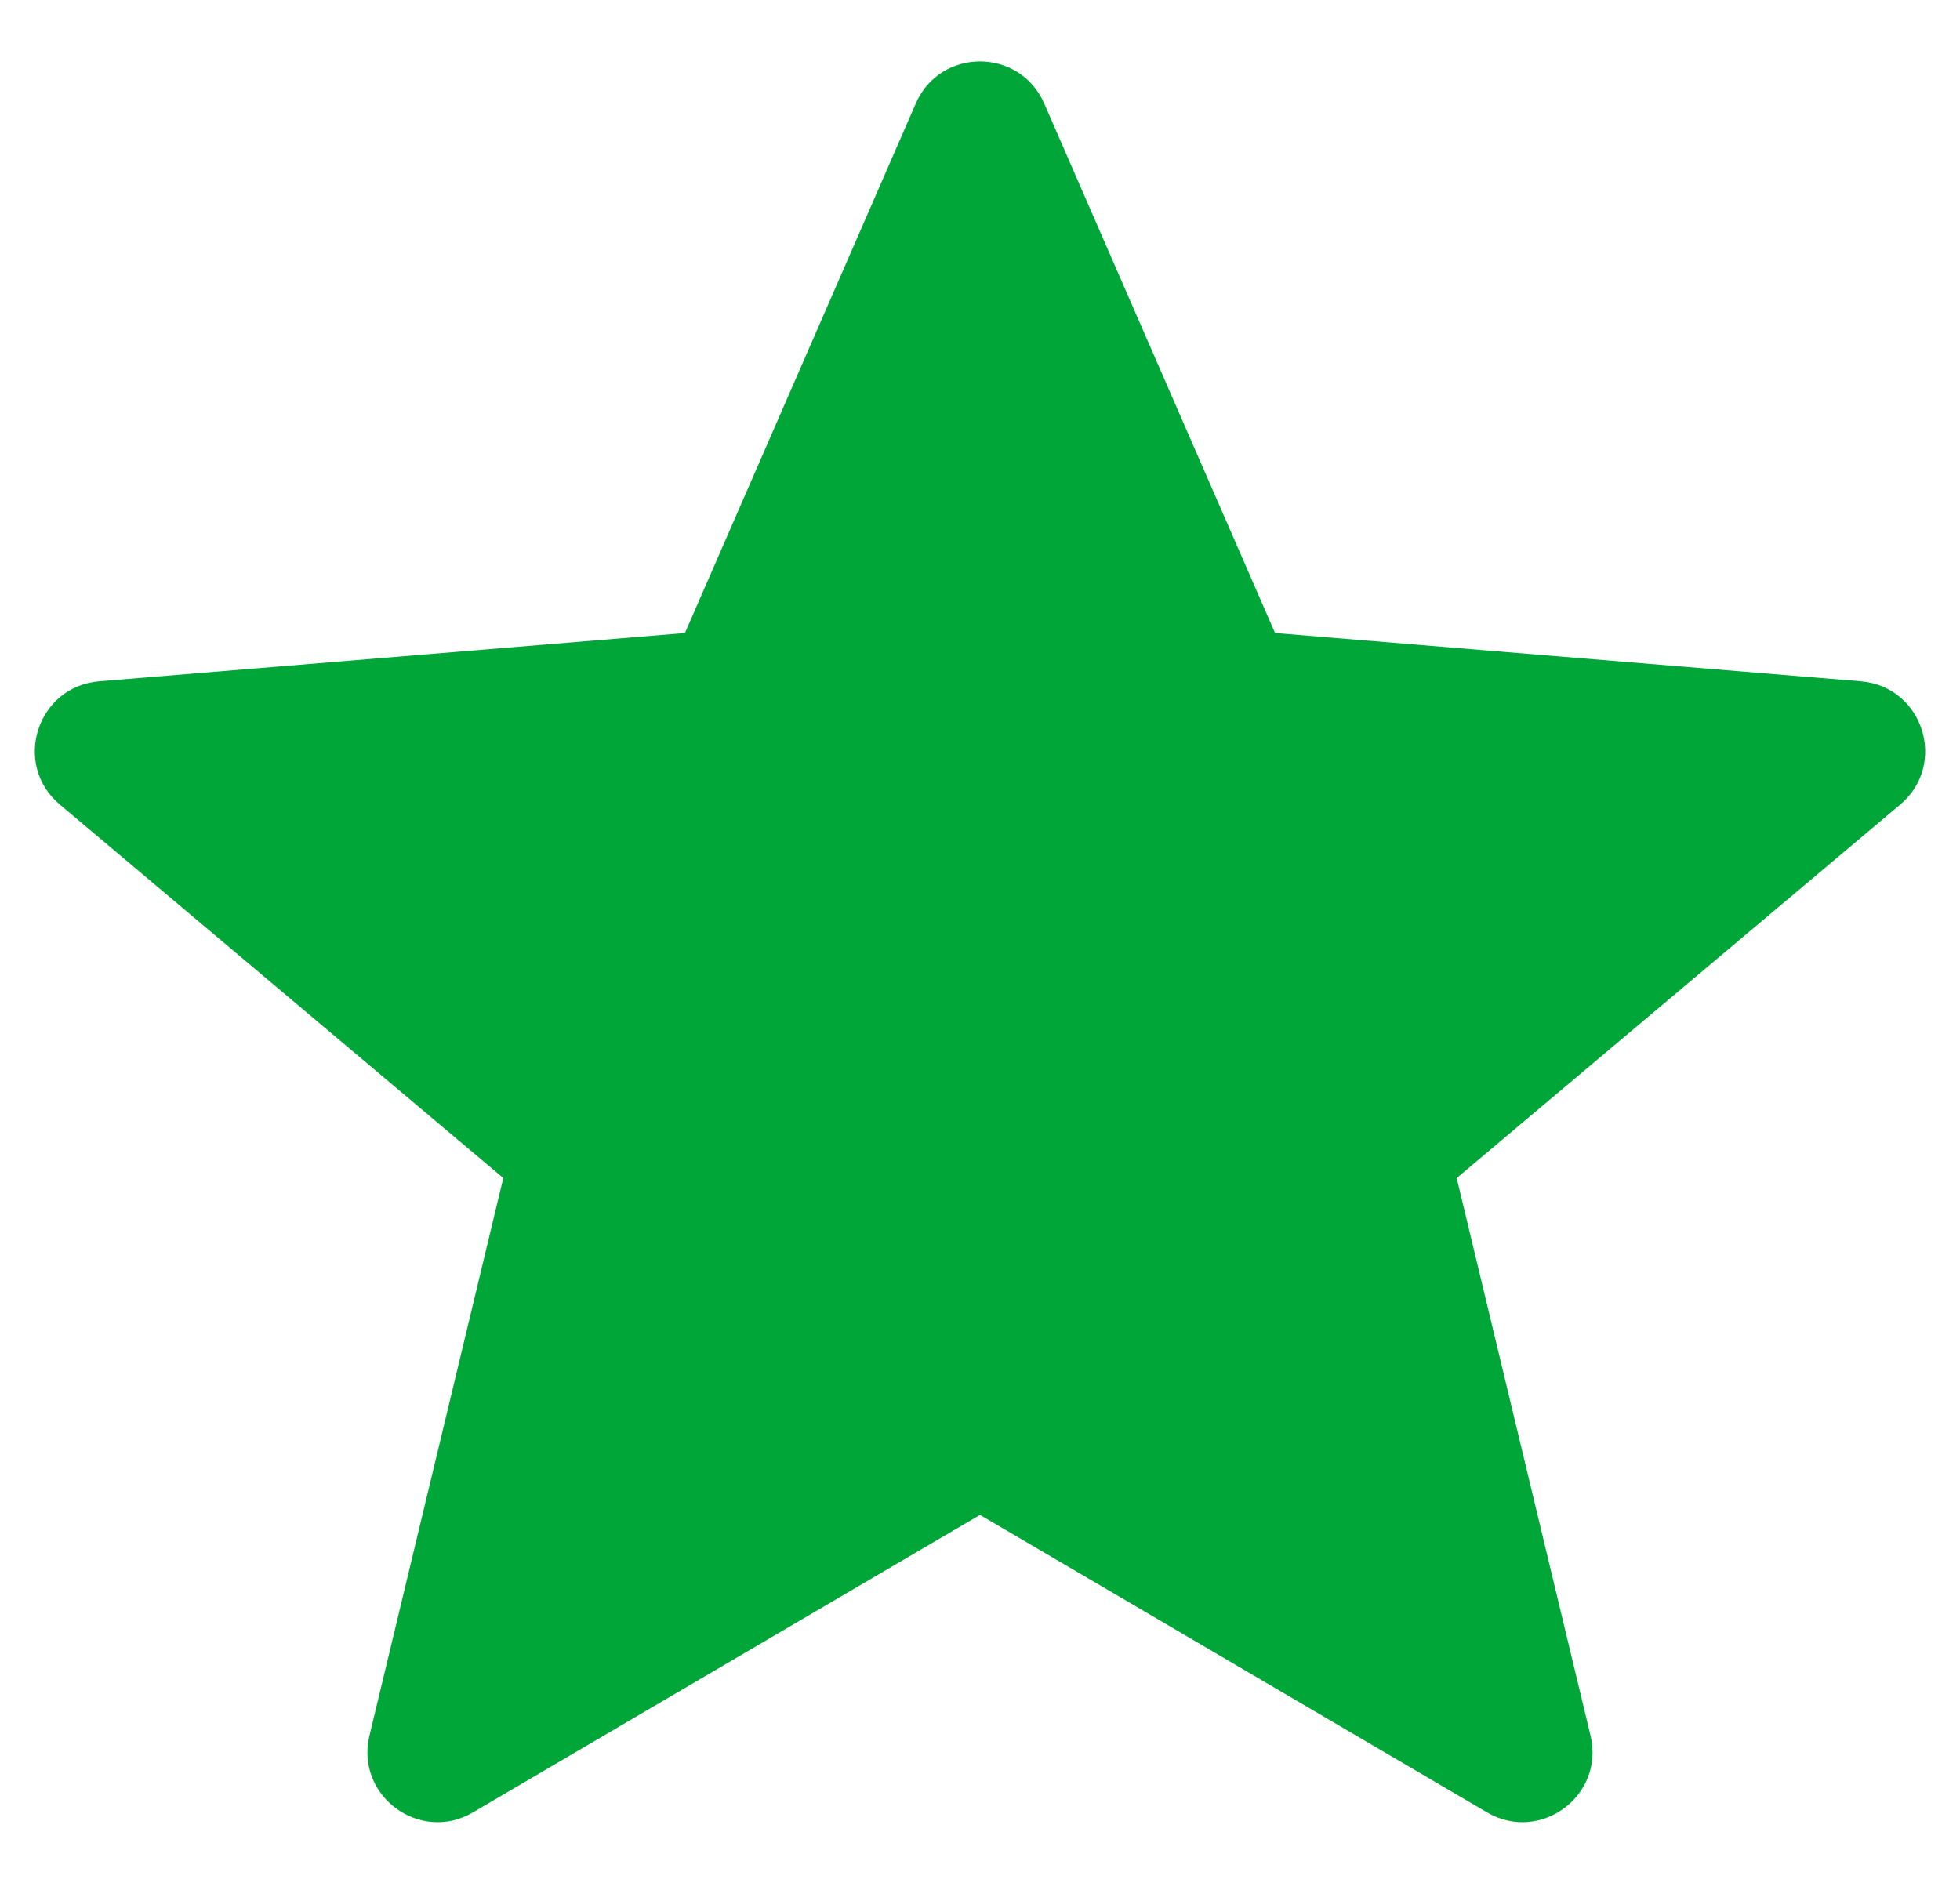 <svg width="28" height="27" fill="none" xmlns="http://www.w3.org/2000/svg"><path fill-rule="evenodd" clip-rule="evenodd" d="M14 21.644l7.243 4.25c.76.446 1.684-.238 1.479-1.096l-1.912-7.967 6.335-5.335c.683-.575.328-1.689-.562-1.762l-8.368-.69-3.298-7.566c-.35-.8-1.485-.8-1.834 0L9.785 9.044l-8.368.69c-.89.073-1.245 1.187-.562 1.761l6.335 5.336-1.912 7.967c-.205.858.718 1.542 1.479 1.096L14 21.644z" fill="#00A738"/></svg>
